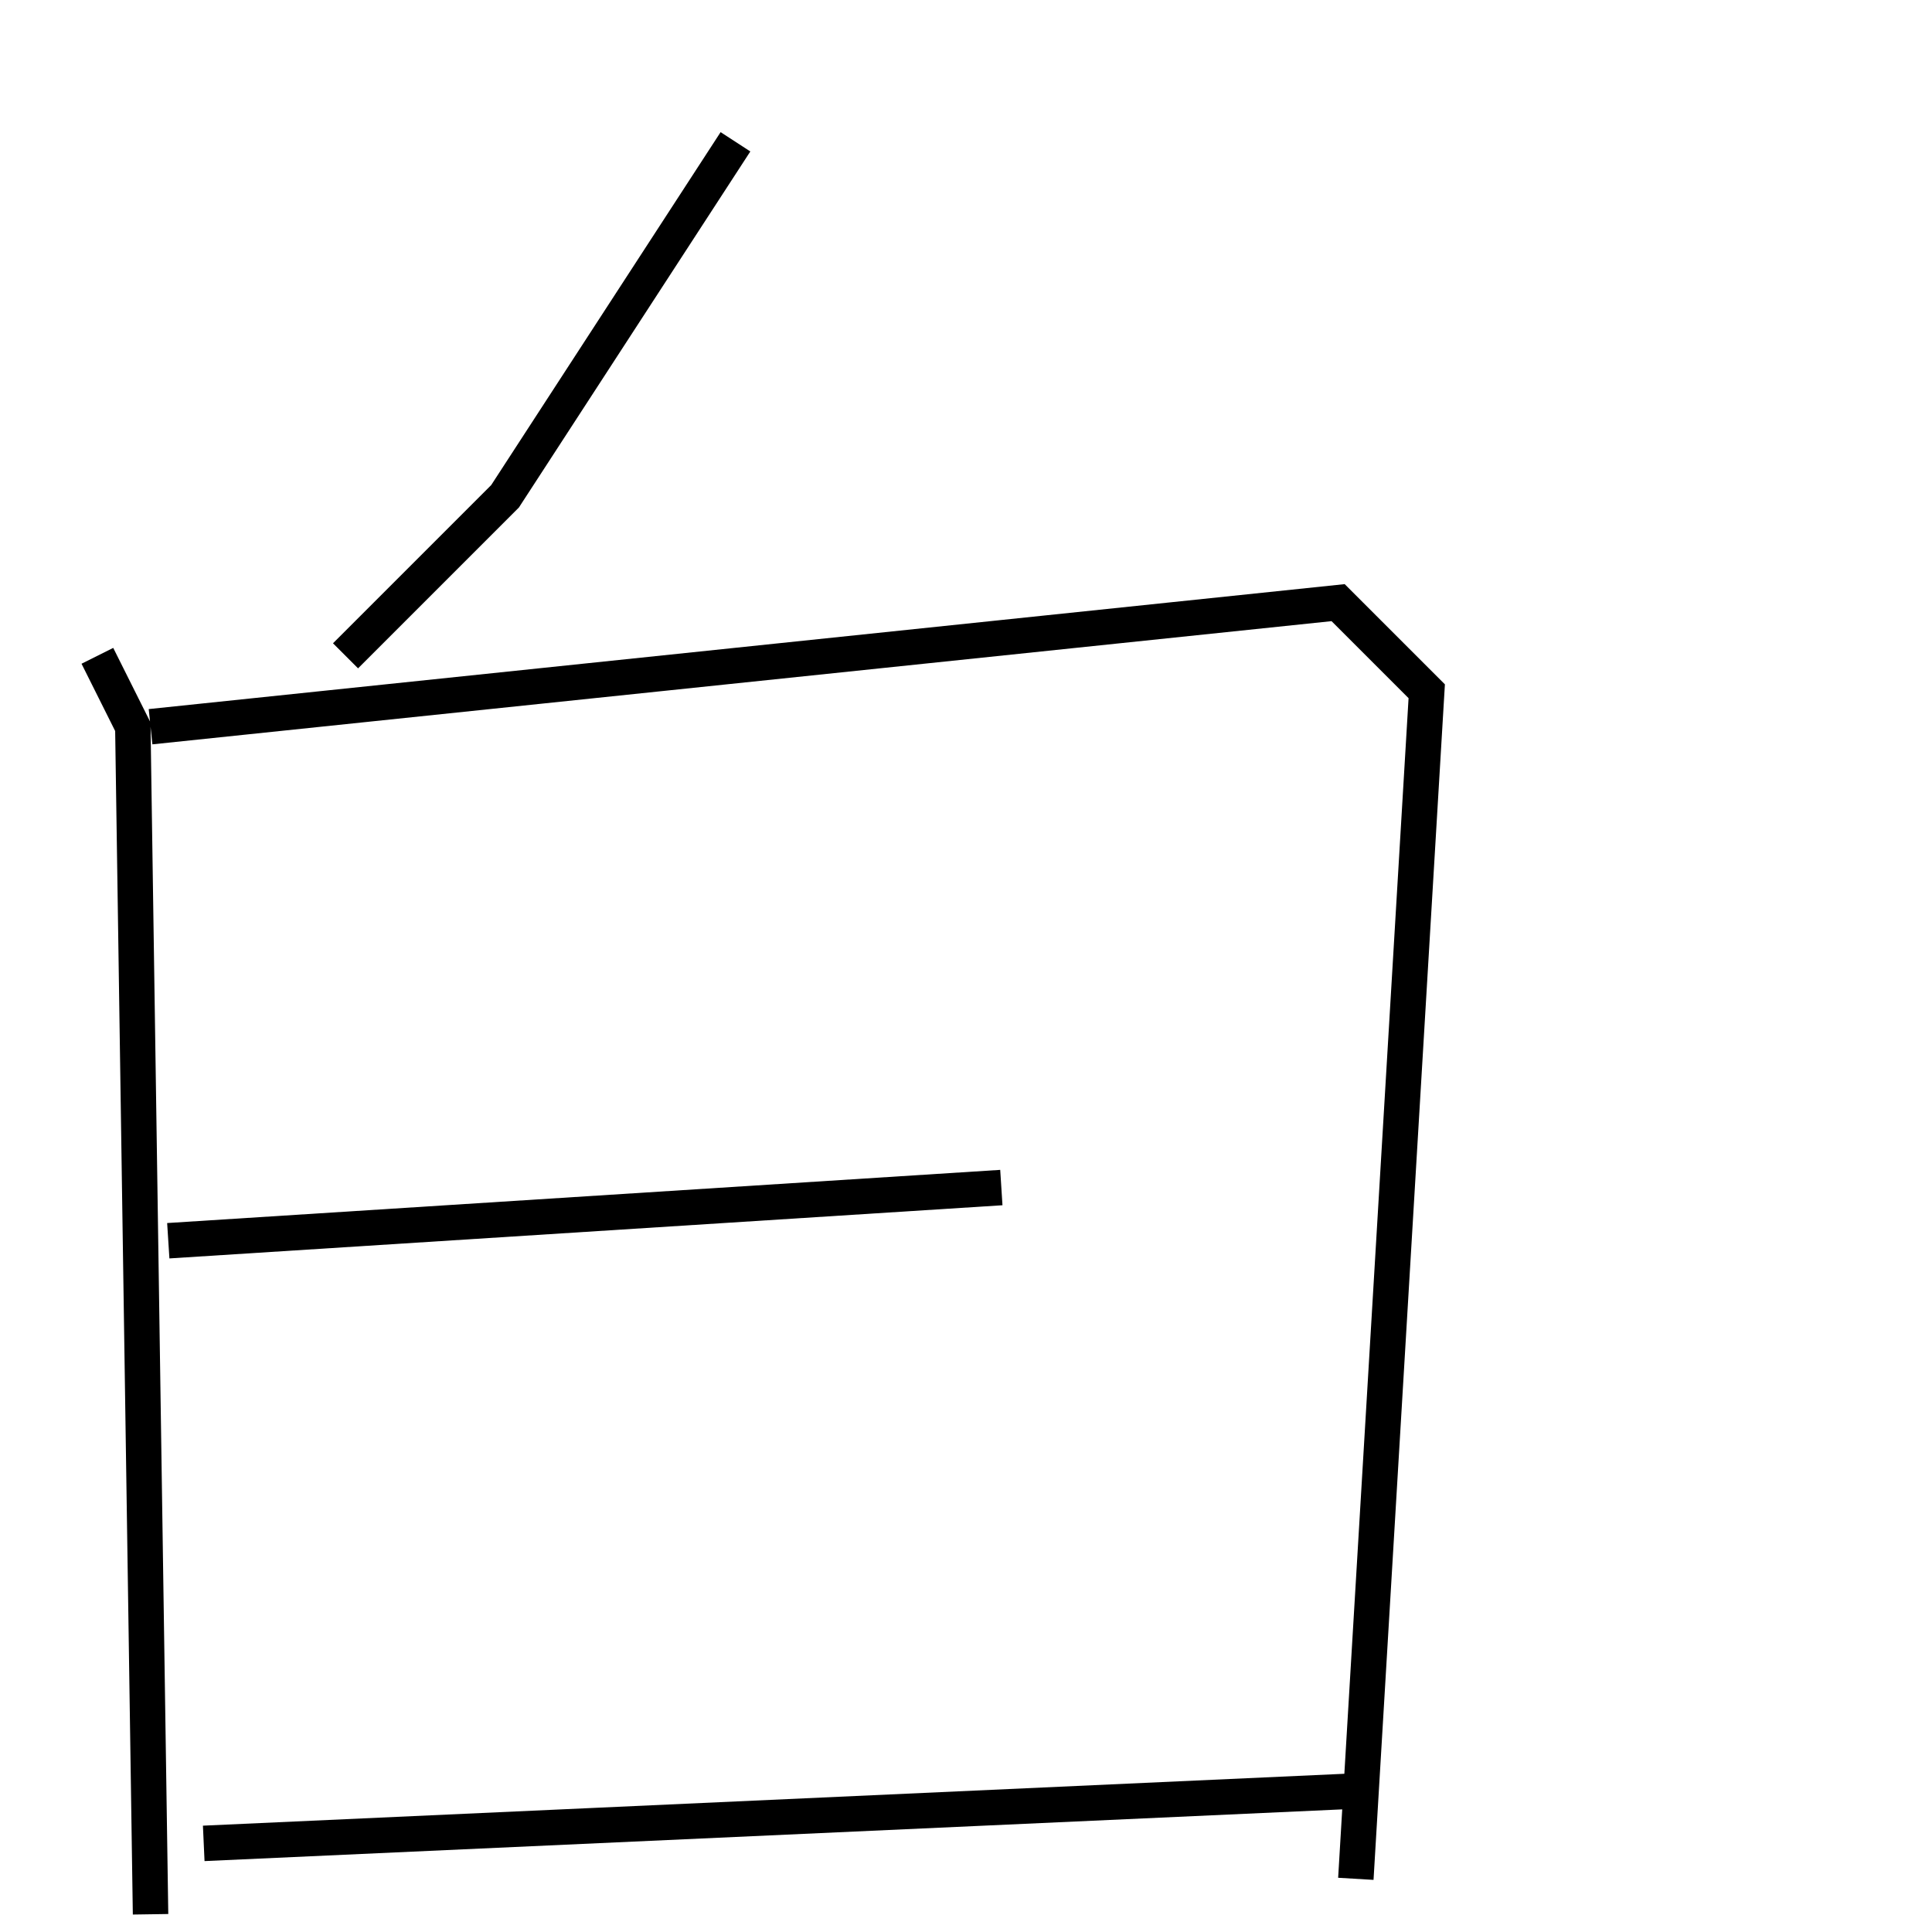 <?xml version="1.0" encoding="utf-8" ?>
<svg baseProfile="full" height="109" version="1.1" width="109" xmlns="http://www.w3.org/2000/svg" xmlns:ev="http://www.w3.org/2001/xml-events" xmlns:xlink="http://www.w3.org/1999/xlink"><defs /><rect fill="white" height="109" width="109" x="0" y="0" /><path d="M41.494,5.0 m0,3 l-13,20 -9,9 m-14,0 l2,4 1,67 m0,-67 l67,-7 5,5 l-4,67 m-67,-36 l47,-3 m-45,37 l66,-3 " fill="none" stroke="black" stroke-width="2" /></svg>